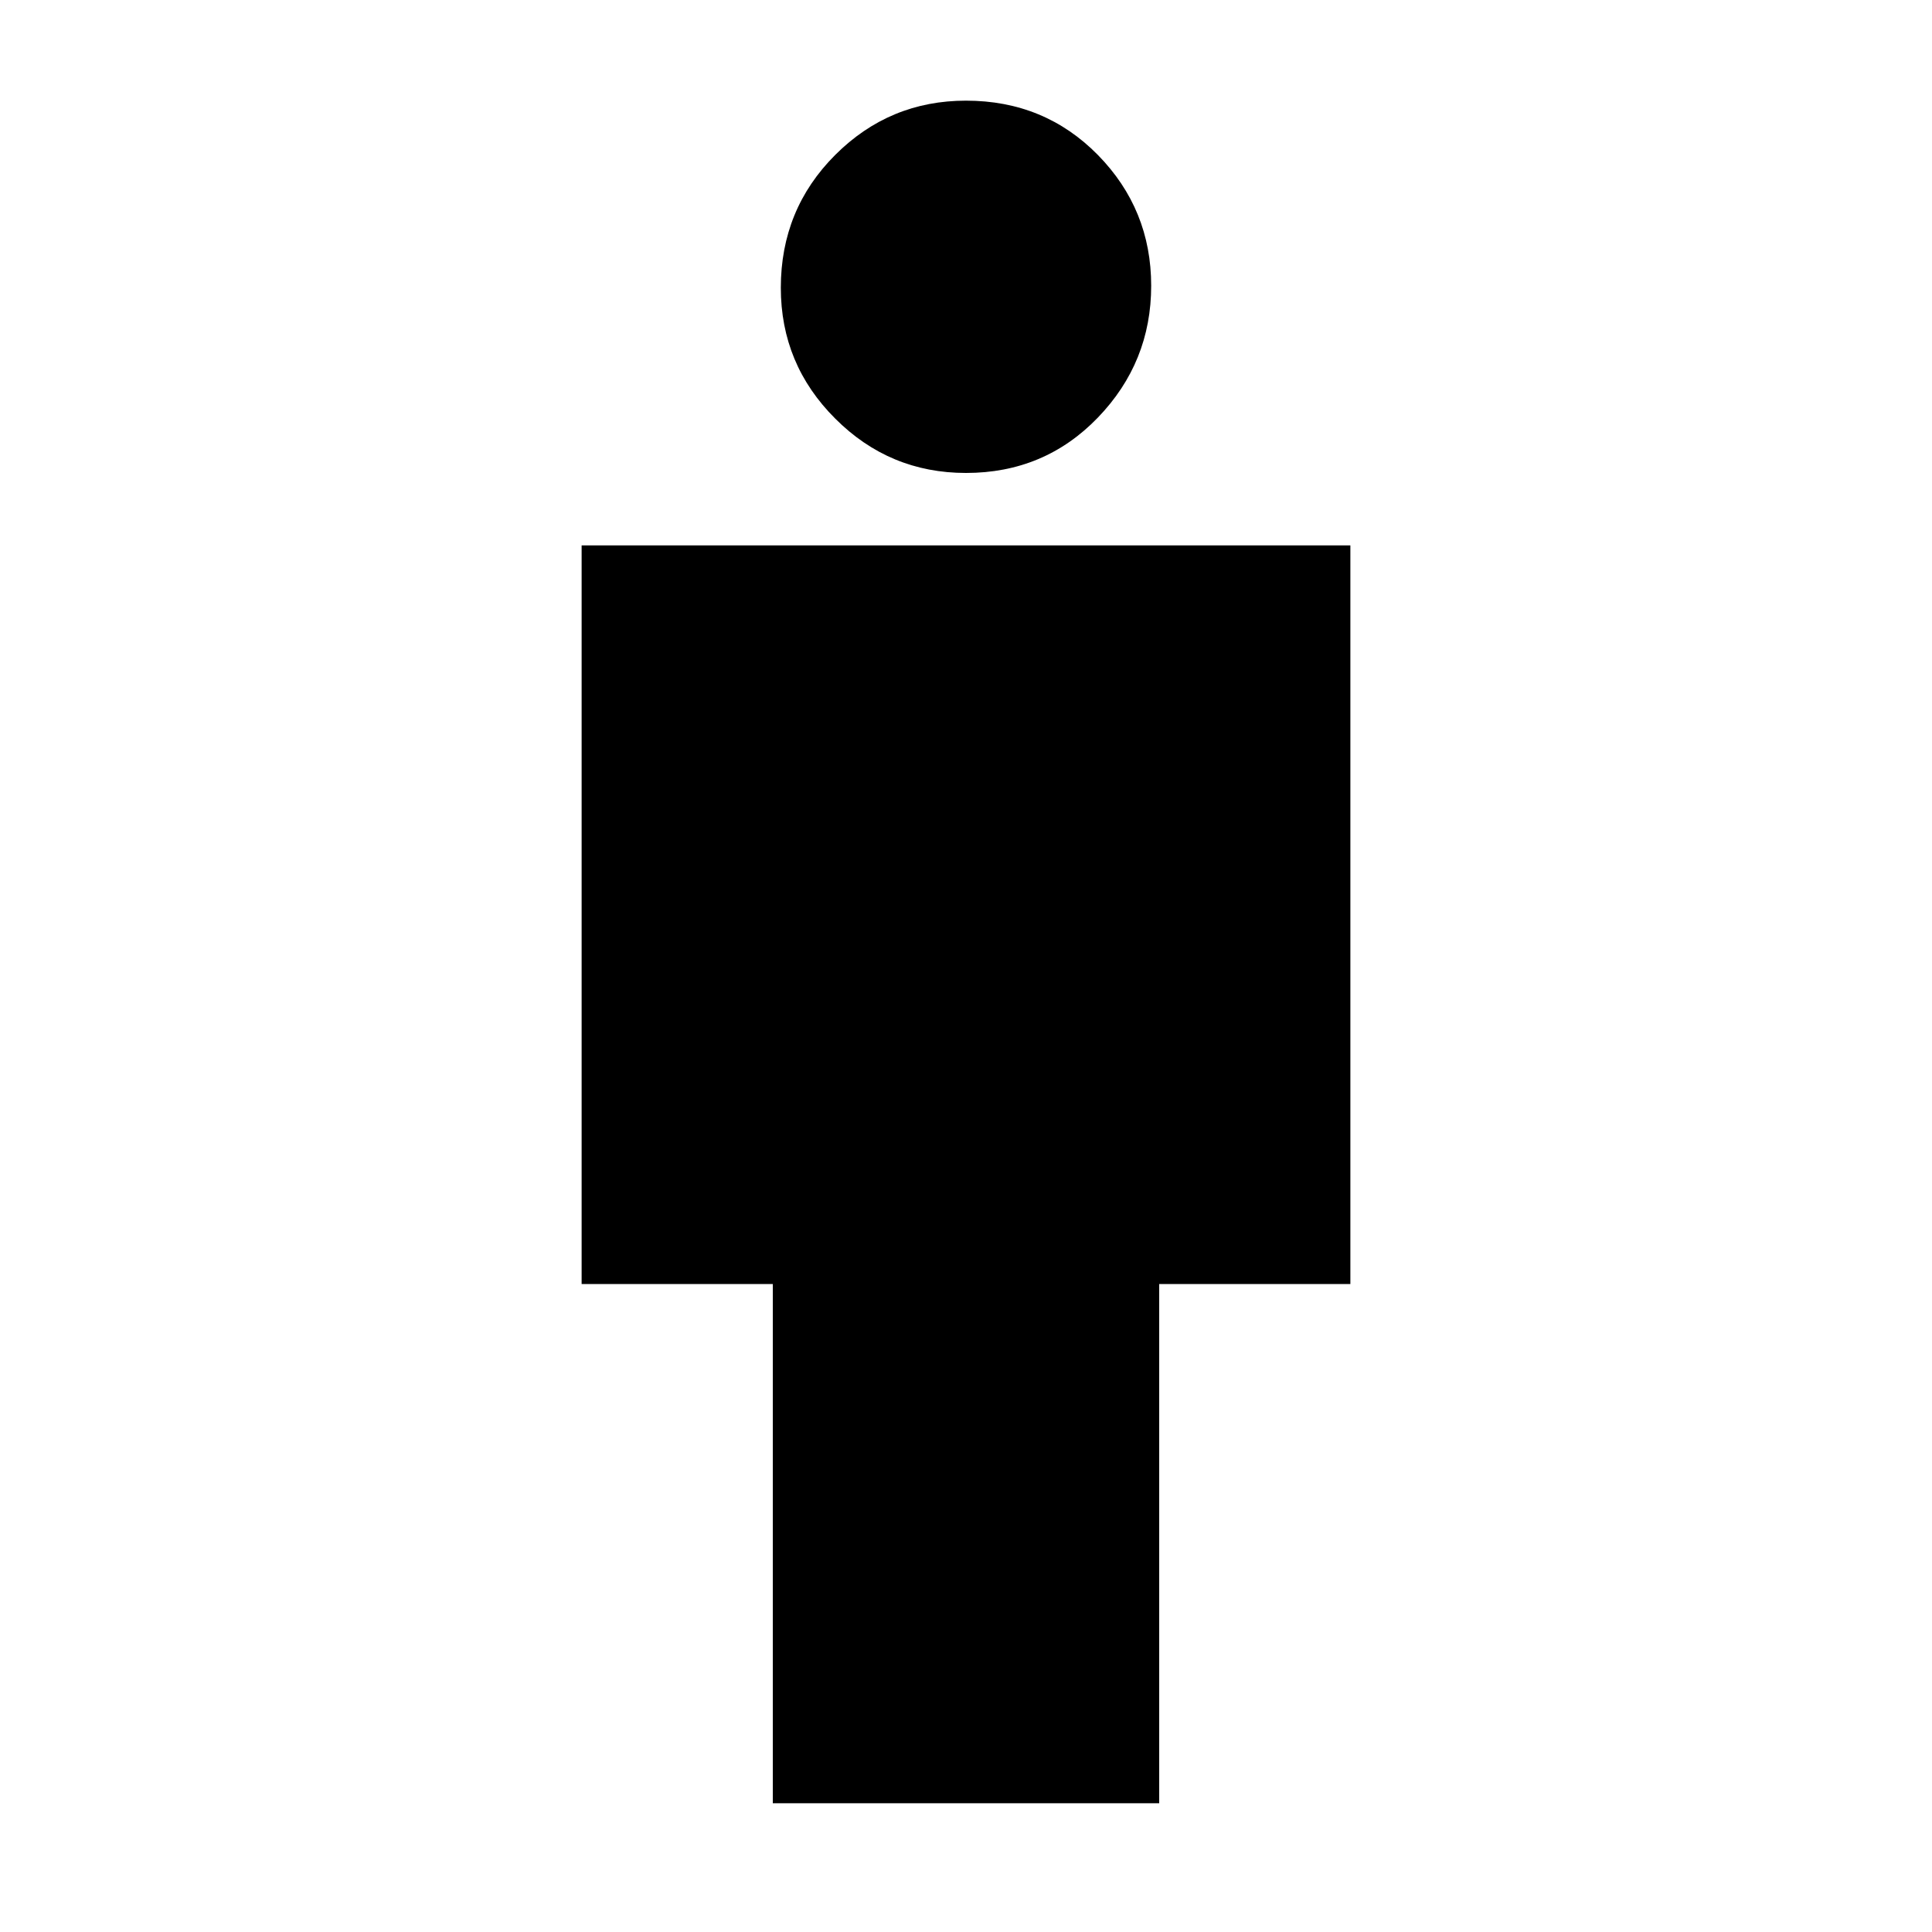 <svg xmlns="http://www.w3.org/2000/svg" height="20" width="20"><path d="M8 18.667v-5.375H6.021V5.646h7.958v7.646H12v5.375Zm2-13.771q-.792 0-1.354-.563-.563-.562-.563-1.354 0-.812.563-1.375.562-.562 1.354-.562.812 0 1.365.562.552.563.552 1.354 0 .792-.552 1.365-.553.573-1.365.573Z"/></svg>